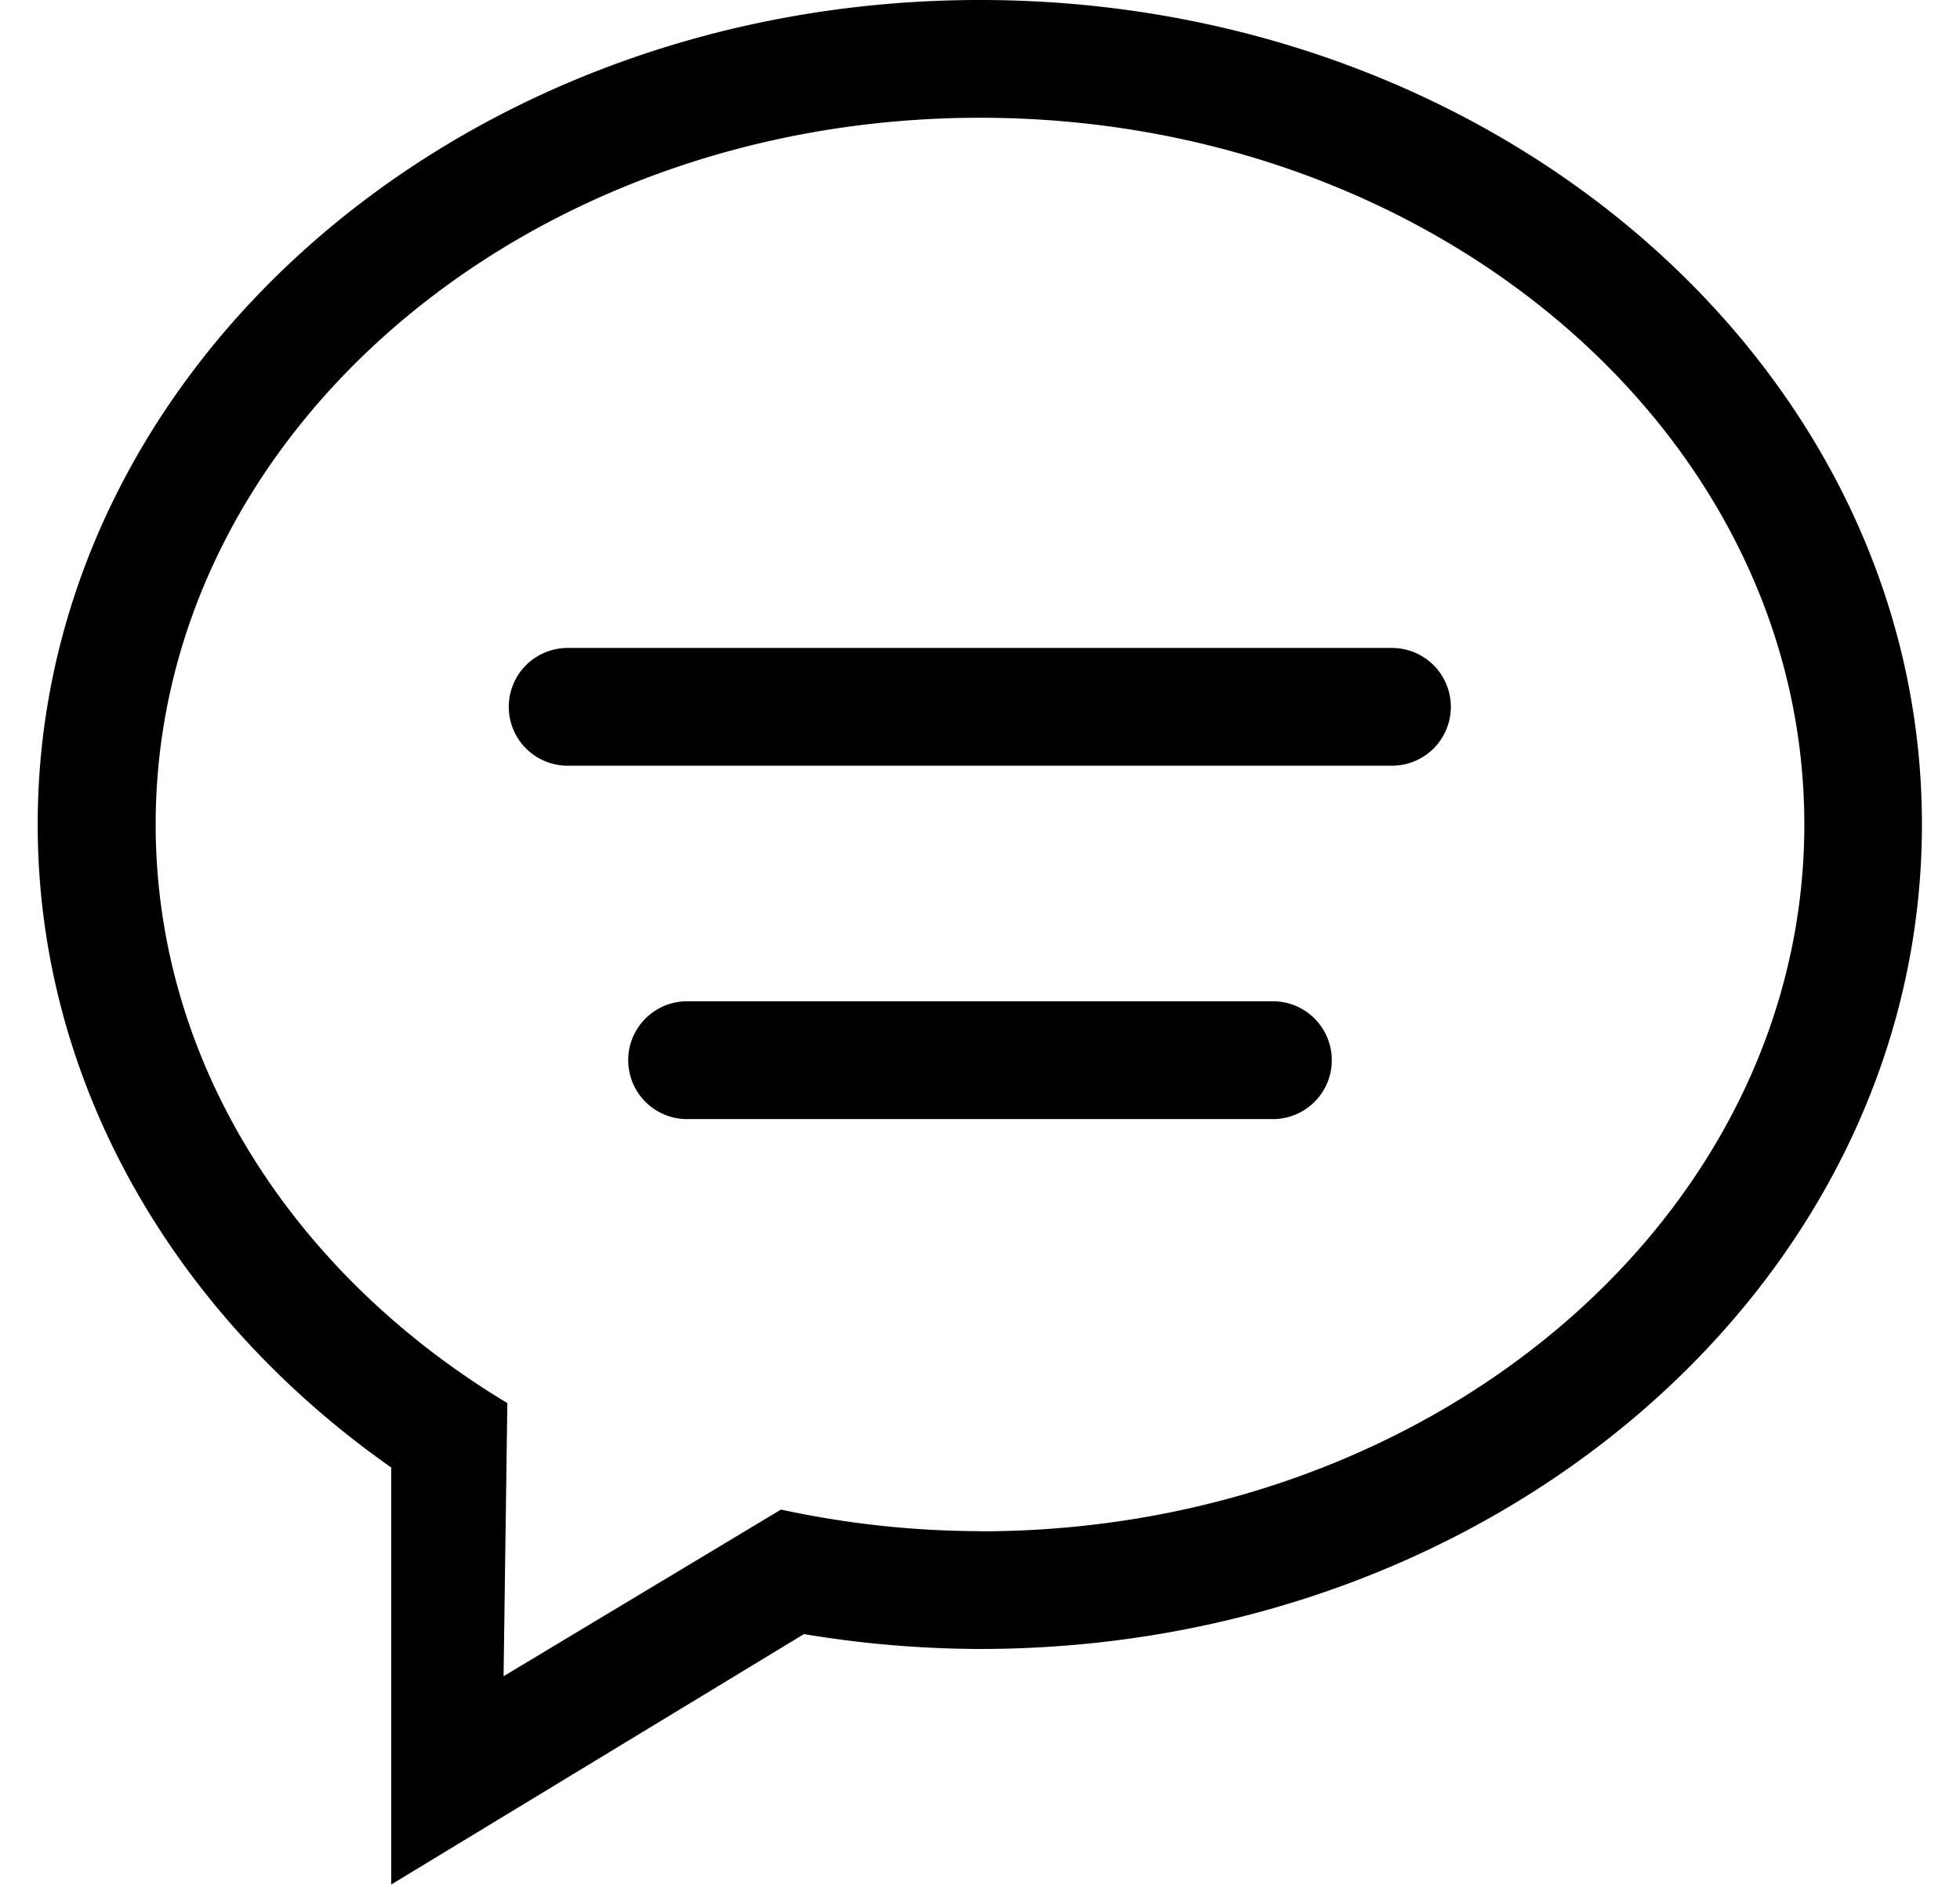 <svg xmlns="http://www.w3.org/2000/svg" width="52" height="50" viewBox="0 0 52 50">
  <defs>
    <style>
      .cls-1 {
        fill-rule: evenodd;
      }
    </style>
  </defs>
  <g id="chat">
    <path id="icon" class="cls-1" d="M1450.81,326.561h-15.62a1.563,1.563,0,0,0,0,3.125h15.62A1.563,1.563,0,0,0,1450.81,326.561Zm3.12-9.373h-21.87a1.562,1.562,0,0,0,0,3.124h21.87A1.562,1.562,0,1,0,1453.93,317.188ZM1443,300c-13.8,0-25,9.791-25,21.87,0,6.9,3.67,13.05,9.38,17.059v11.061l10.95-6.643a28.678,28.678,0,0,0,4.67.395c13.8,0,24.99-9.792,24.99-21.872S1456.8,300,1443,300Zm0,40.617a25.2,25.2,0,0,1-5.28-.573l-7.36,4.421,0.1-7.246c-5.64-3.391-9.33-9-9.33-15.349,0-10.352,9.79-18.746,21.87-18.746s21.87,8.394,21.87,18.746S1455.08,340.621,1443,340.621Z" transform="translate(-1417 -300)"/>
  </g>
</svg>
